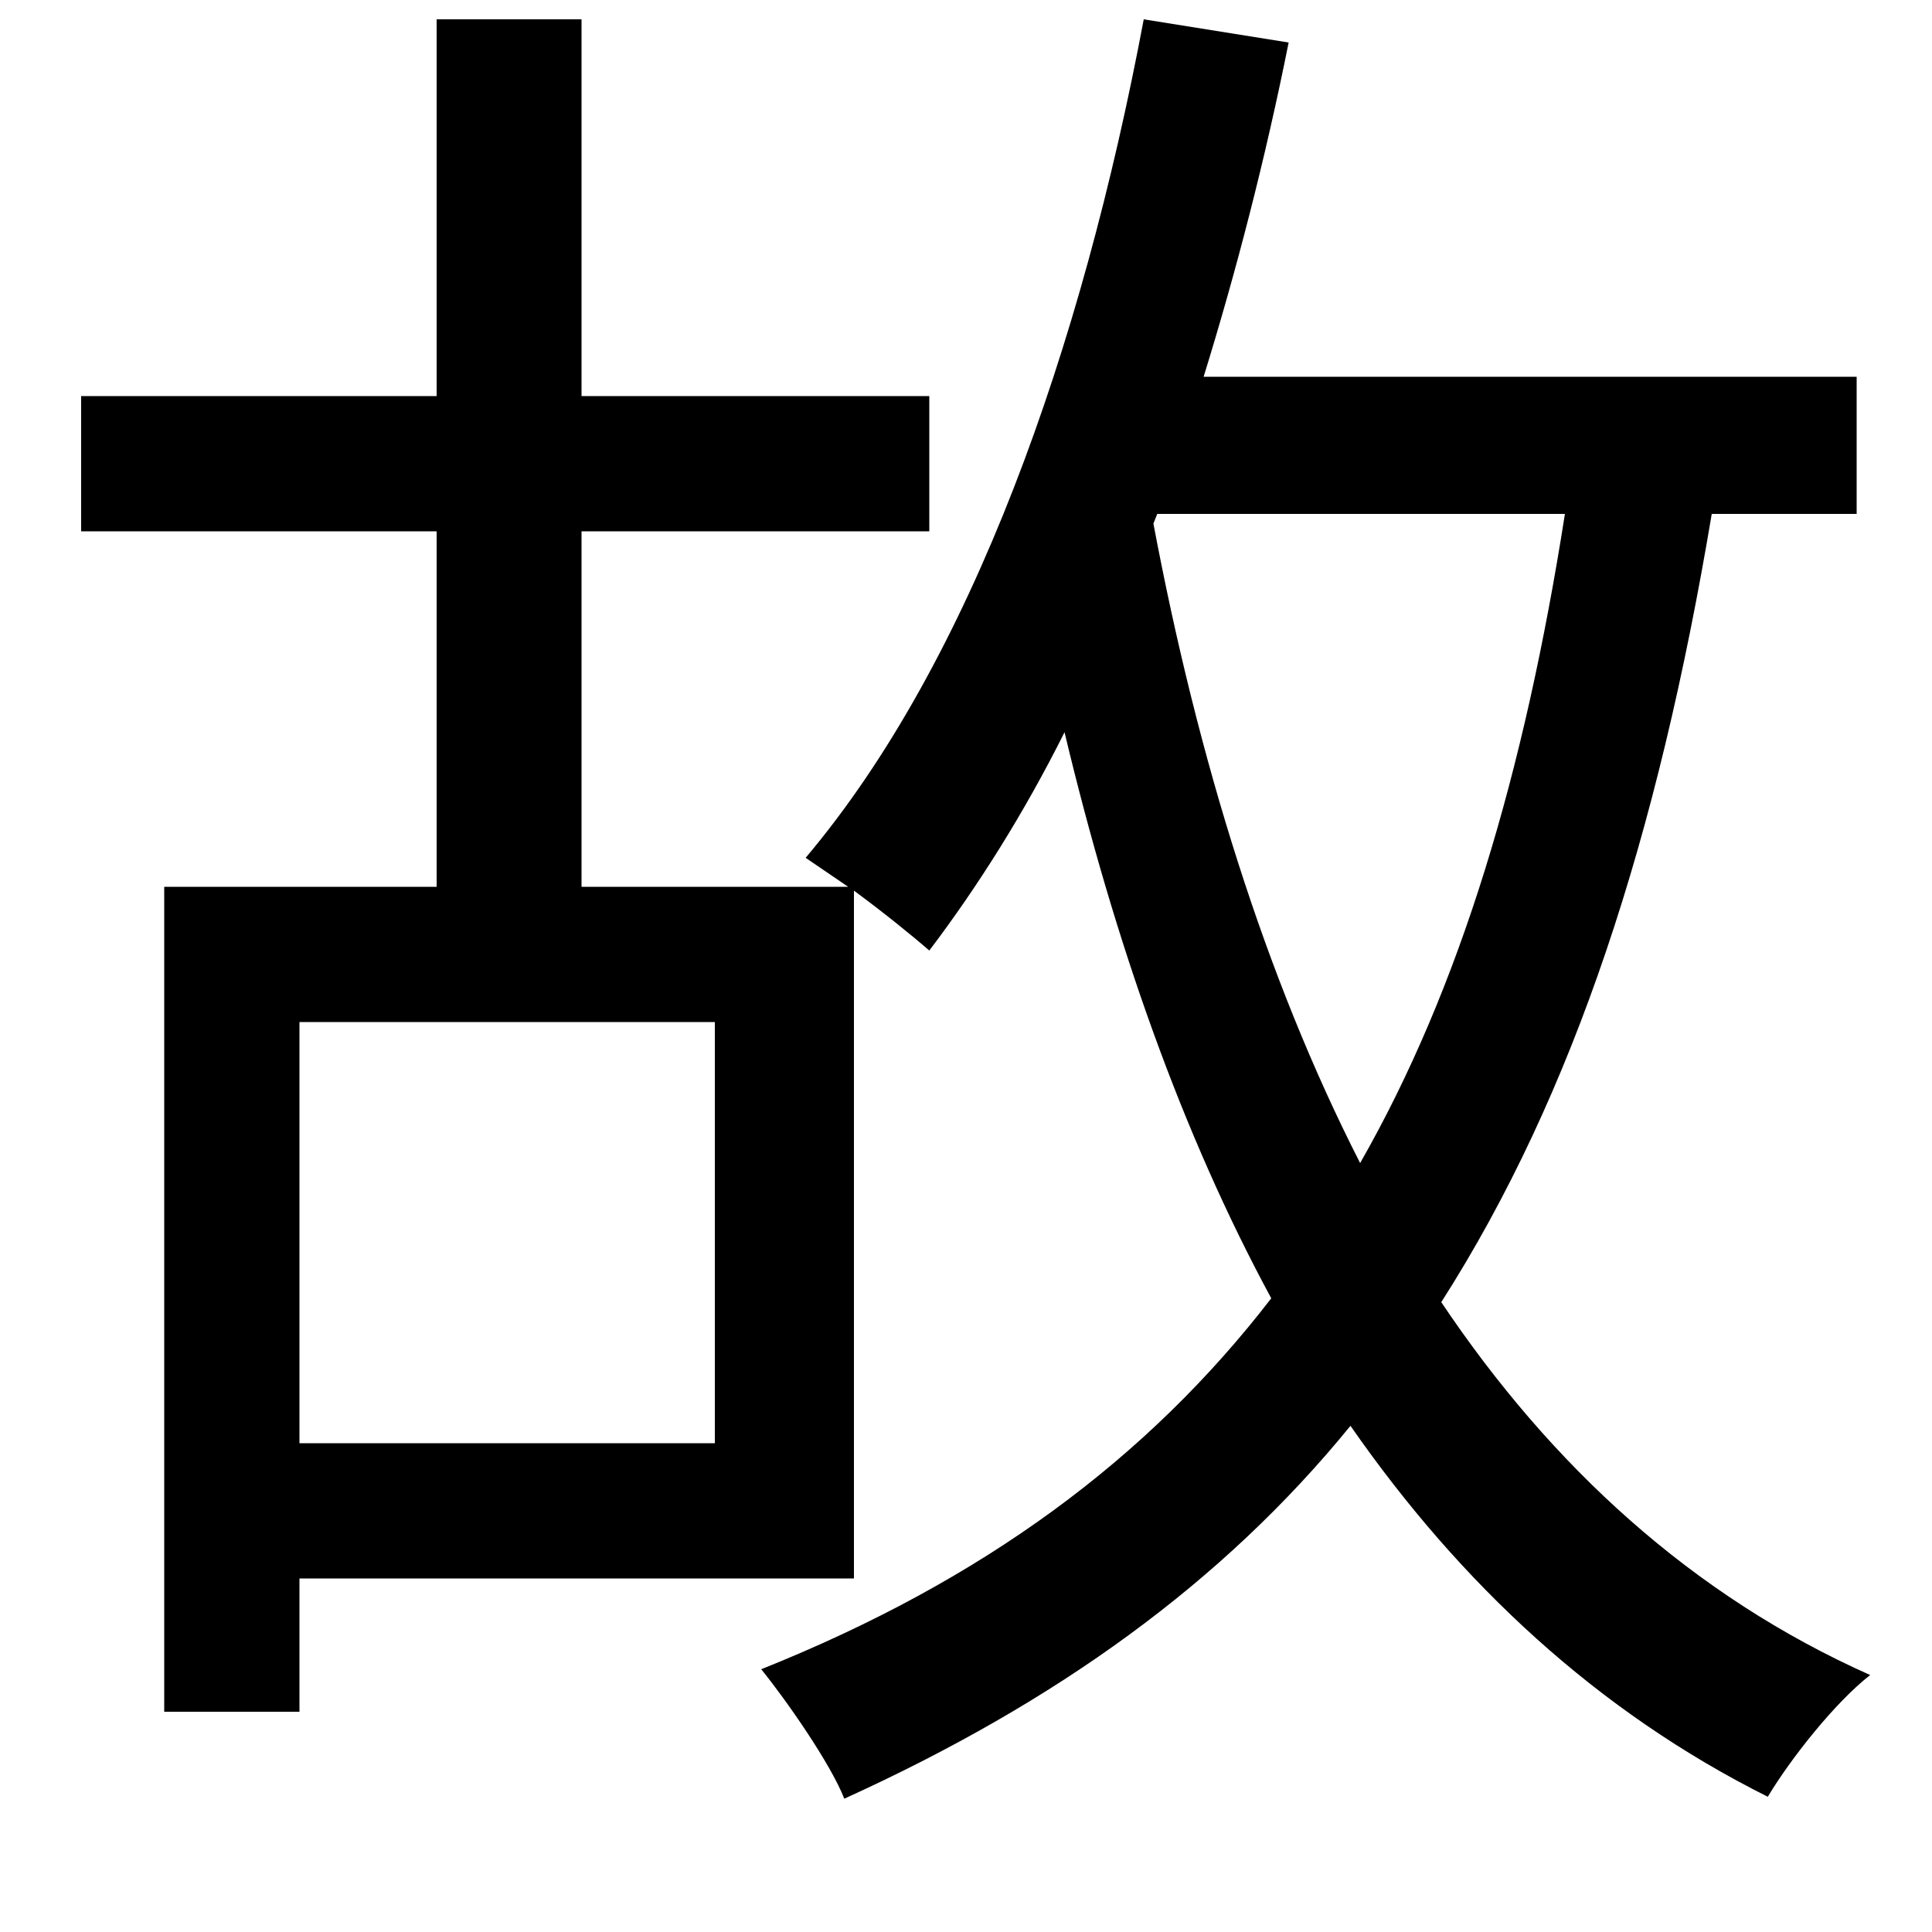 <svg xmlns="http://www.w3.org/2000/svg"
    viewBox="0 0 1000 1000">
  <!--
© 2014-2021 Adobe (http://www.adobe.com/).
Noto is a trademark of Google Inc.
This Font Software is licensed under the SIL Open Font License, Version 1.1. This Font Software is distributed on an "AS IS" BASIS, WITHOUT WARRANTIES OR CONDITIONS OF ANY KIND, either express or implied. See the SIL Open Font License for the specific language, permissions and limitations governing your use of this Font Software.
http://scripts.sil.org/OFL
  -->
<path d="M599 266L810 266C789 400 756 511 704 602 655 506 620 393 597 271ZM85 459L85 886 155 886 155 817 442 817 442 461C457 472 473 485 481 492 506 459 530 421 551 379 577 488 612 587 658 672 594 755 509 818 394 864 407 880 430 913 437 931 547 881 633 819 699 738 756 820 827 886 915 930 927 910 950 881 968 867 876 826 803 759 746 674 815 566 858 433 886 266L961 266 961 195 623 195C640 140 655 82 667 22L592 10C560 180 503 342 417 444L439 459 301 459 301 275 481 275 481 205 301 205 301 10 226 10 226 205 42 205 42 275 226 275 226 459ZM155 529L370 529 370 747 155 747Z"/>
</svg>